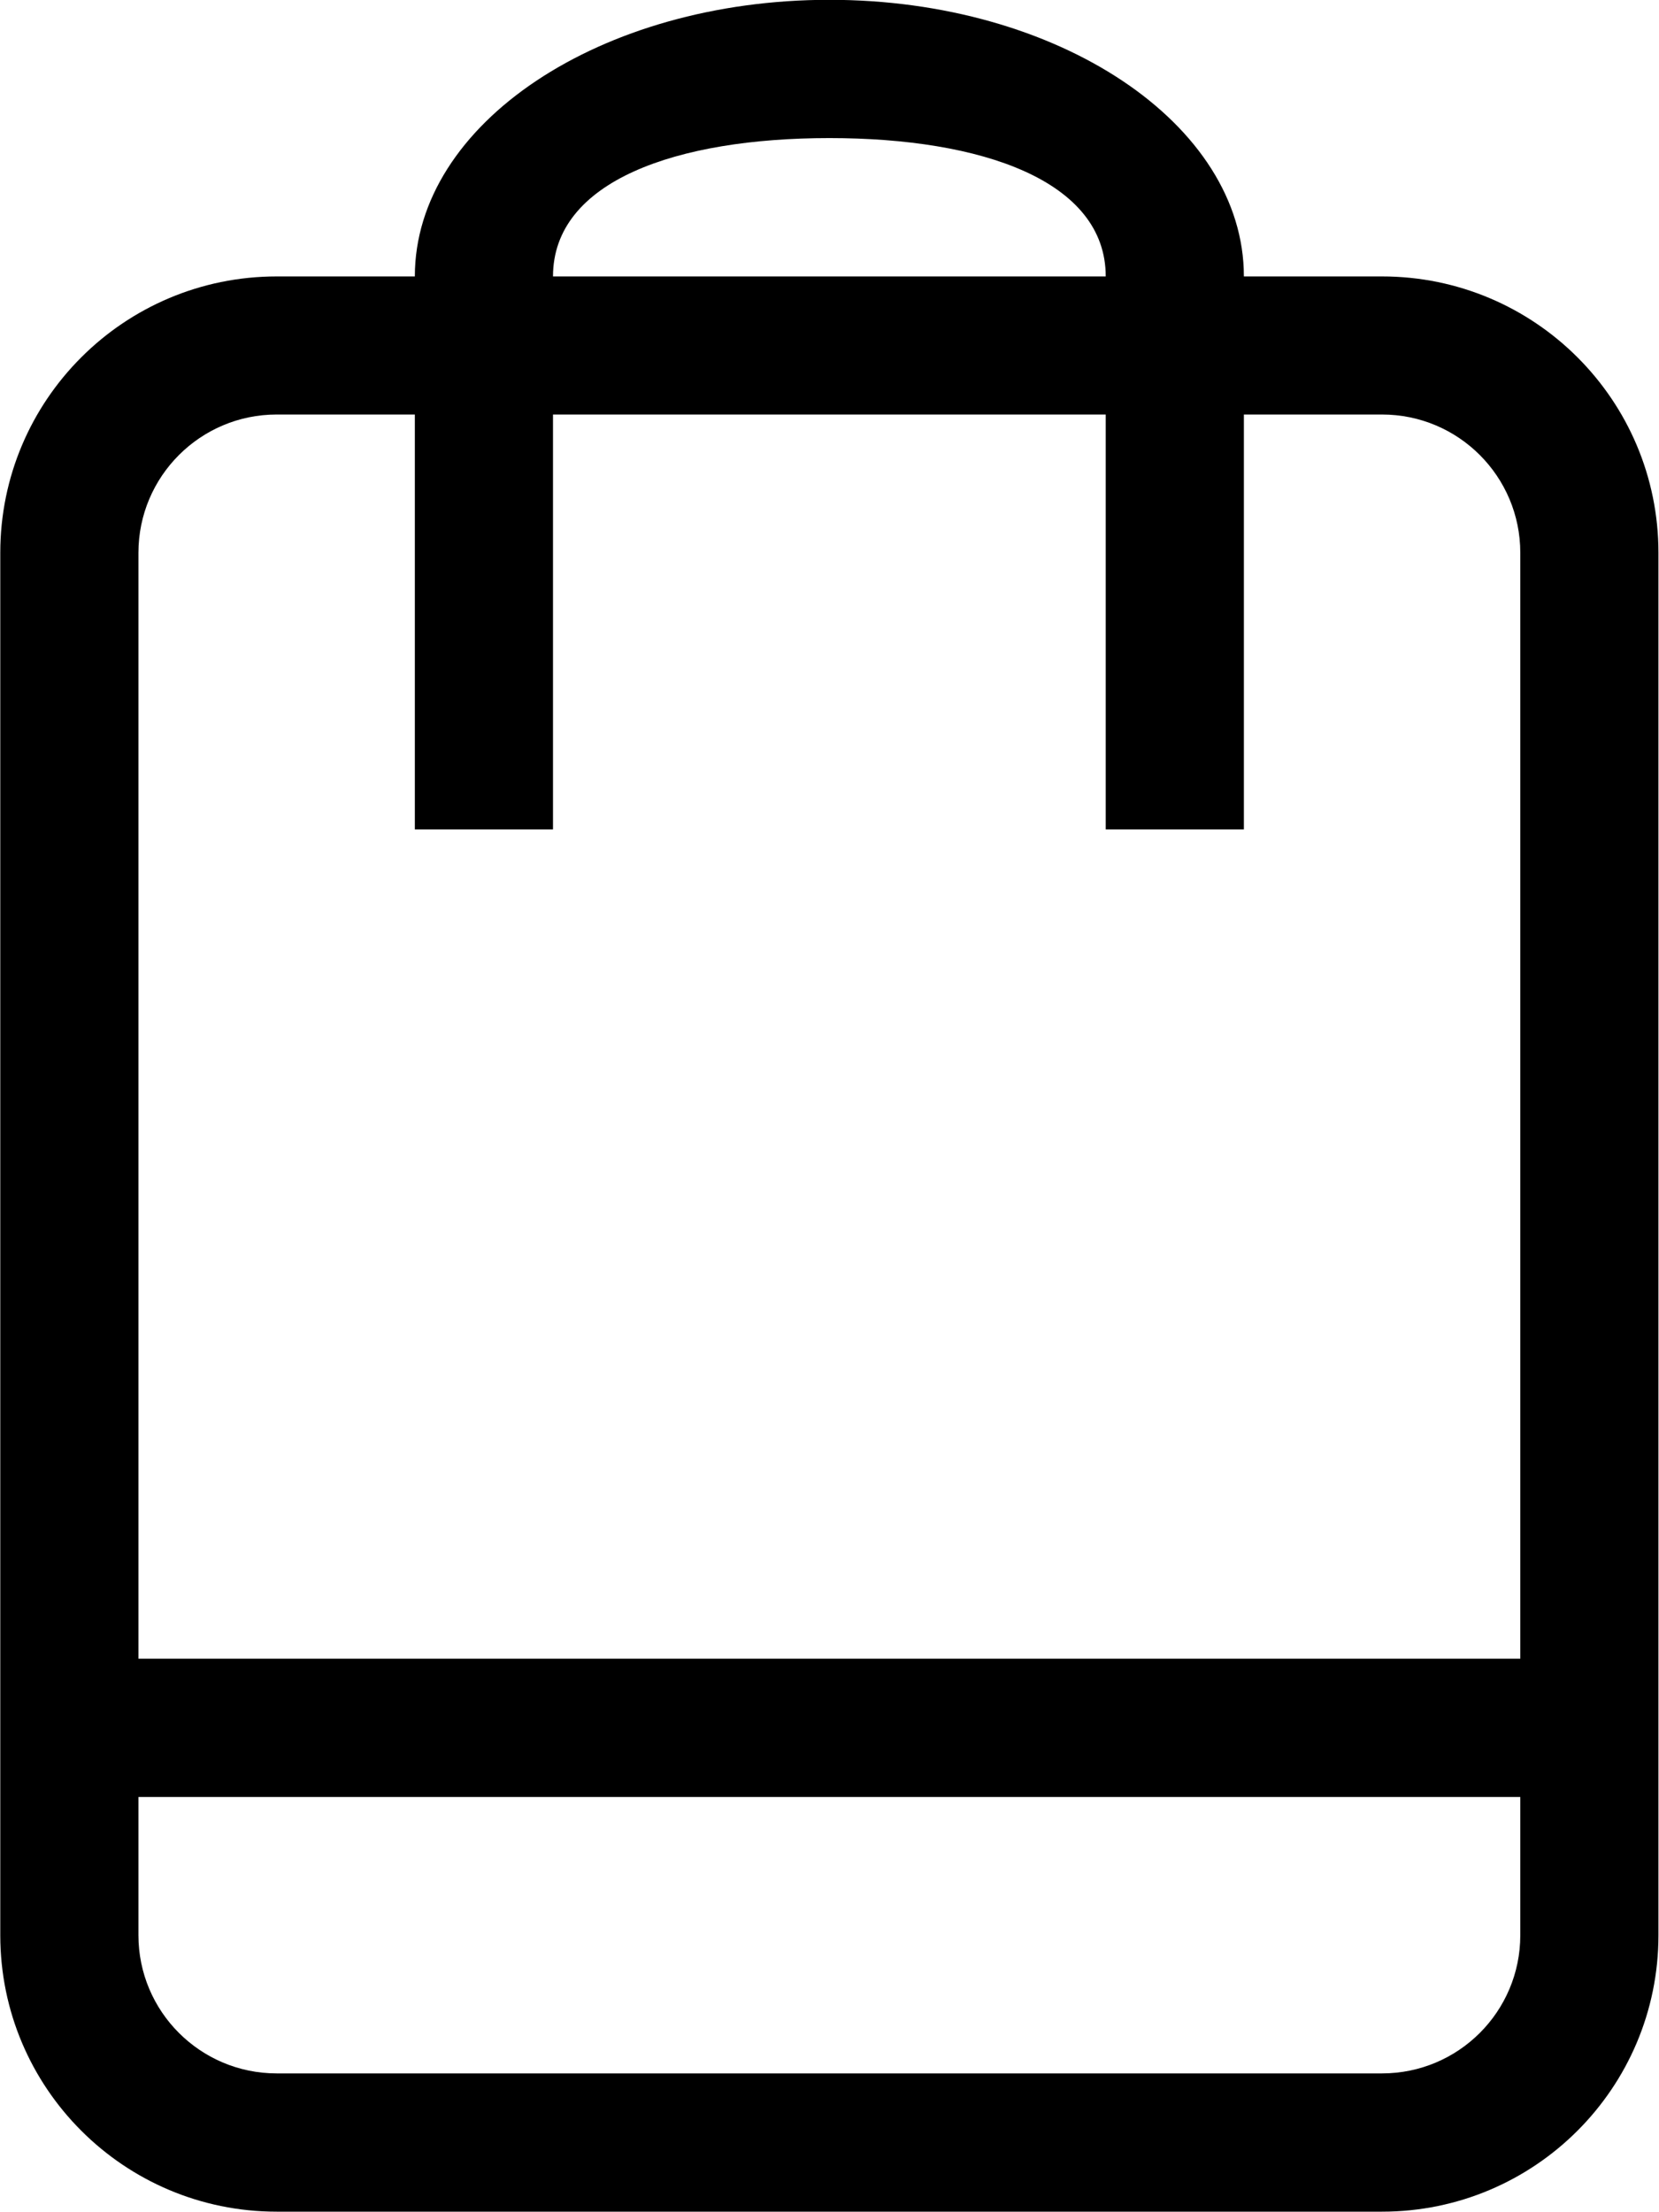 <svg height="24" width="18" xmlns="http://www.w3.org/2000/svg" xmlns:xlink="http://www.w3.org/1999/xlink"><filter id="a"><feFlood flood-color="#fff" result="floodOut"/><feComposite in="floodOut" in2="SourceGraphic" operator="atop" result="compOut"/><feBlend in="compOut" in2="SourceGraphic" mode="normal"/></filter><g filter="url(#a)"><path d="m14.995 2.999h-1.499c0-1.657-2.013-3.001-4.497-3.001-2.485 0-4.498 1.344-4.498 3.001h-1.499c-1.656 0-2.999 1.342-2.999 2.998v14.998c0 1.656 1.343 2.999 2.999 2.999h11.993c1.657 0 2.999-1.343 2.999-2.999v-14.998c0-1.656-1.342-2.998-2.999-2.998zm-5.996-1.501c1.656 0 2.998.464 2.998 1.501h-5.997c0-1.037 1.343-1.501 2.999-1.501zm7.496 19.497c0 .828-.671 1.499-1.5 1.499h-11.993c-.828 0-1.5-.671-1.5-1.499v-1.5h14.993zm0-3h-14.993v-11.998c0-.828.672-1.5 1.5-1.5h1.499v4.501h1.499v-4.501h5.997v4.501h1.499v-4.501h1.499c.829 0 1.5.672 1.5 1.5z" fill-rule="evenodd"/></g></svg>